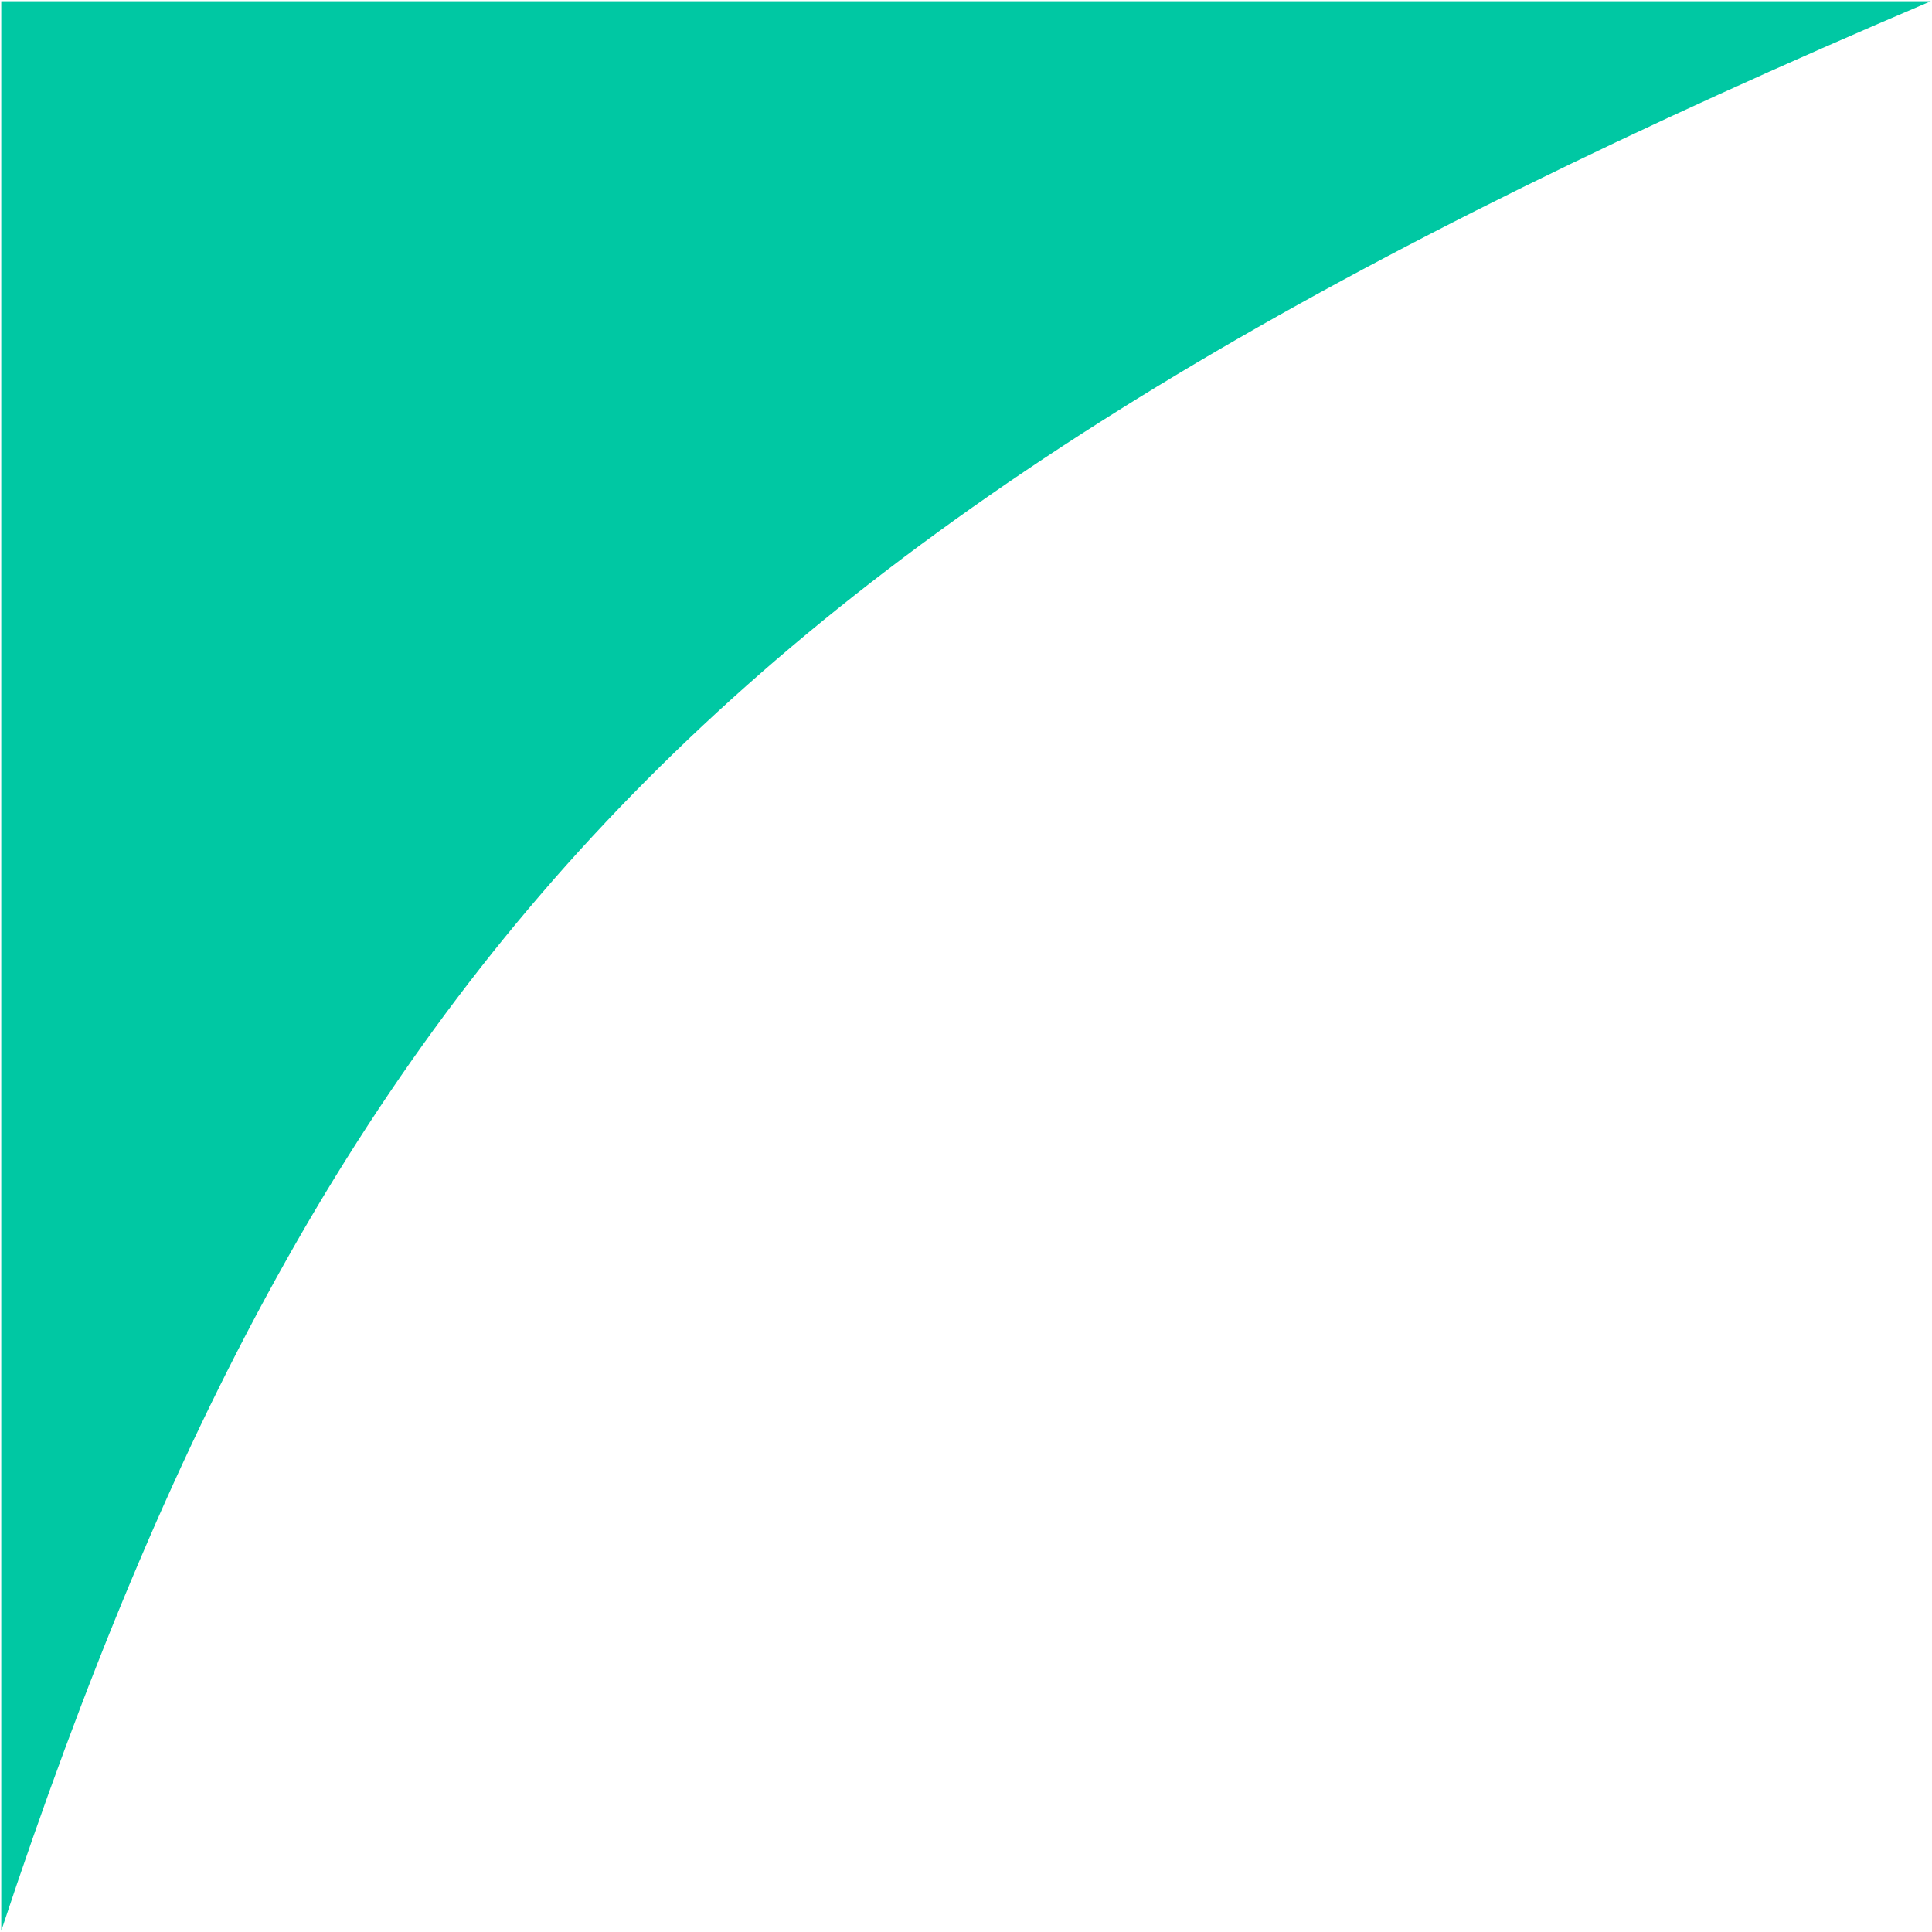 <svg width="1175" height="1175" viewBox="0 0 1175 1175" fill="none" xmlns="http://www.w3.org/2000/svg">
<path d="M0.761 1174.24C202.137 566.391 454.846 307.006 1174.24 0.761H0.761L0.761 1174.24Z" fill="#00C8A3"/>
</svg>
